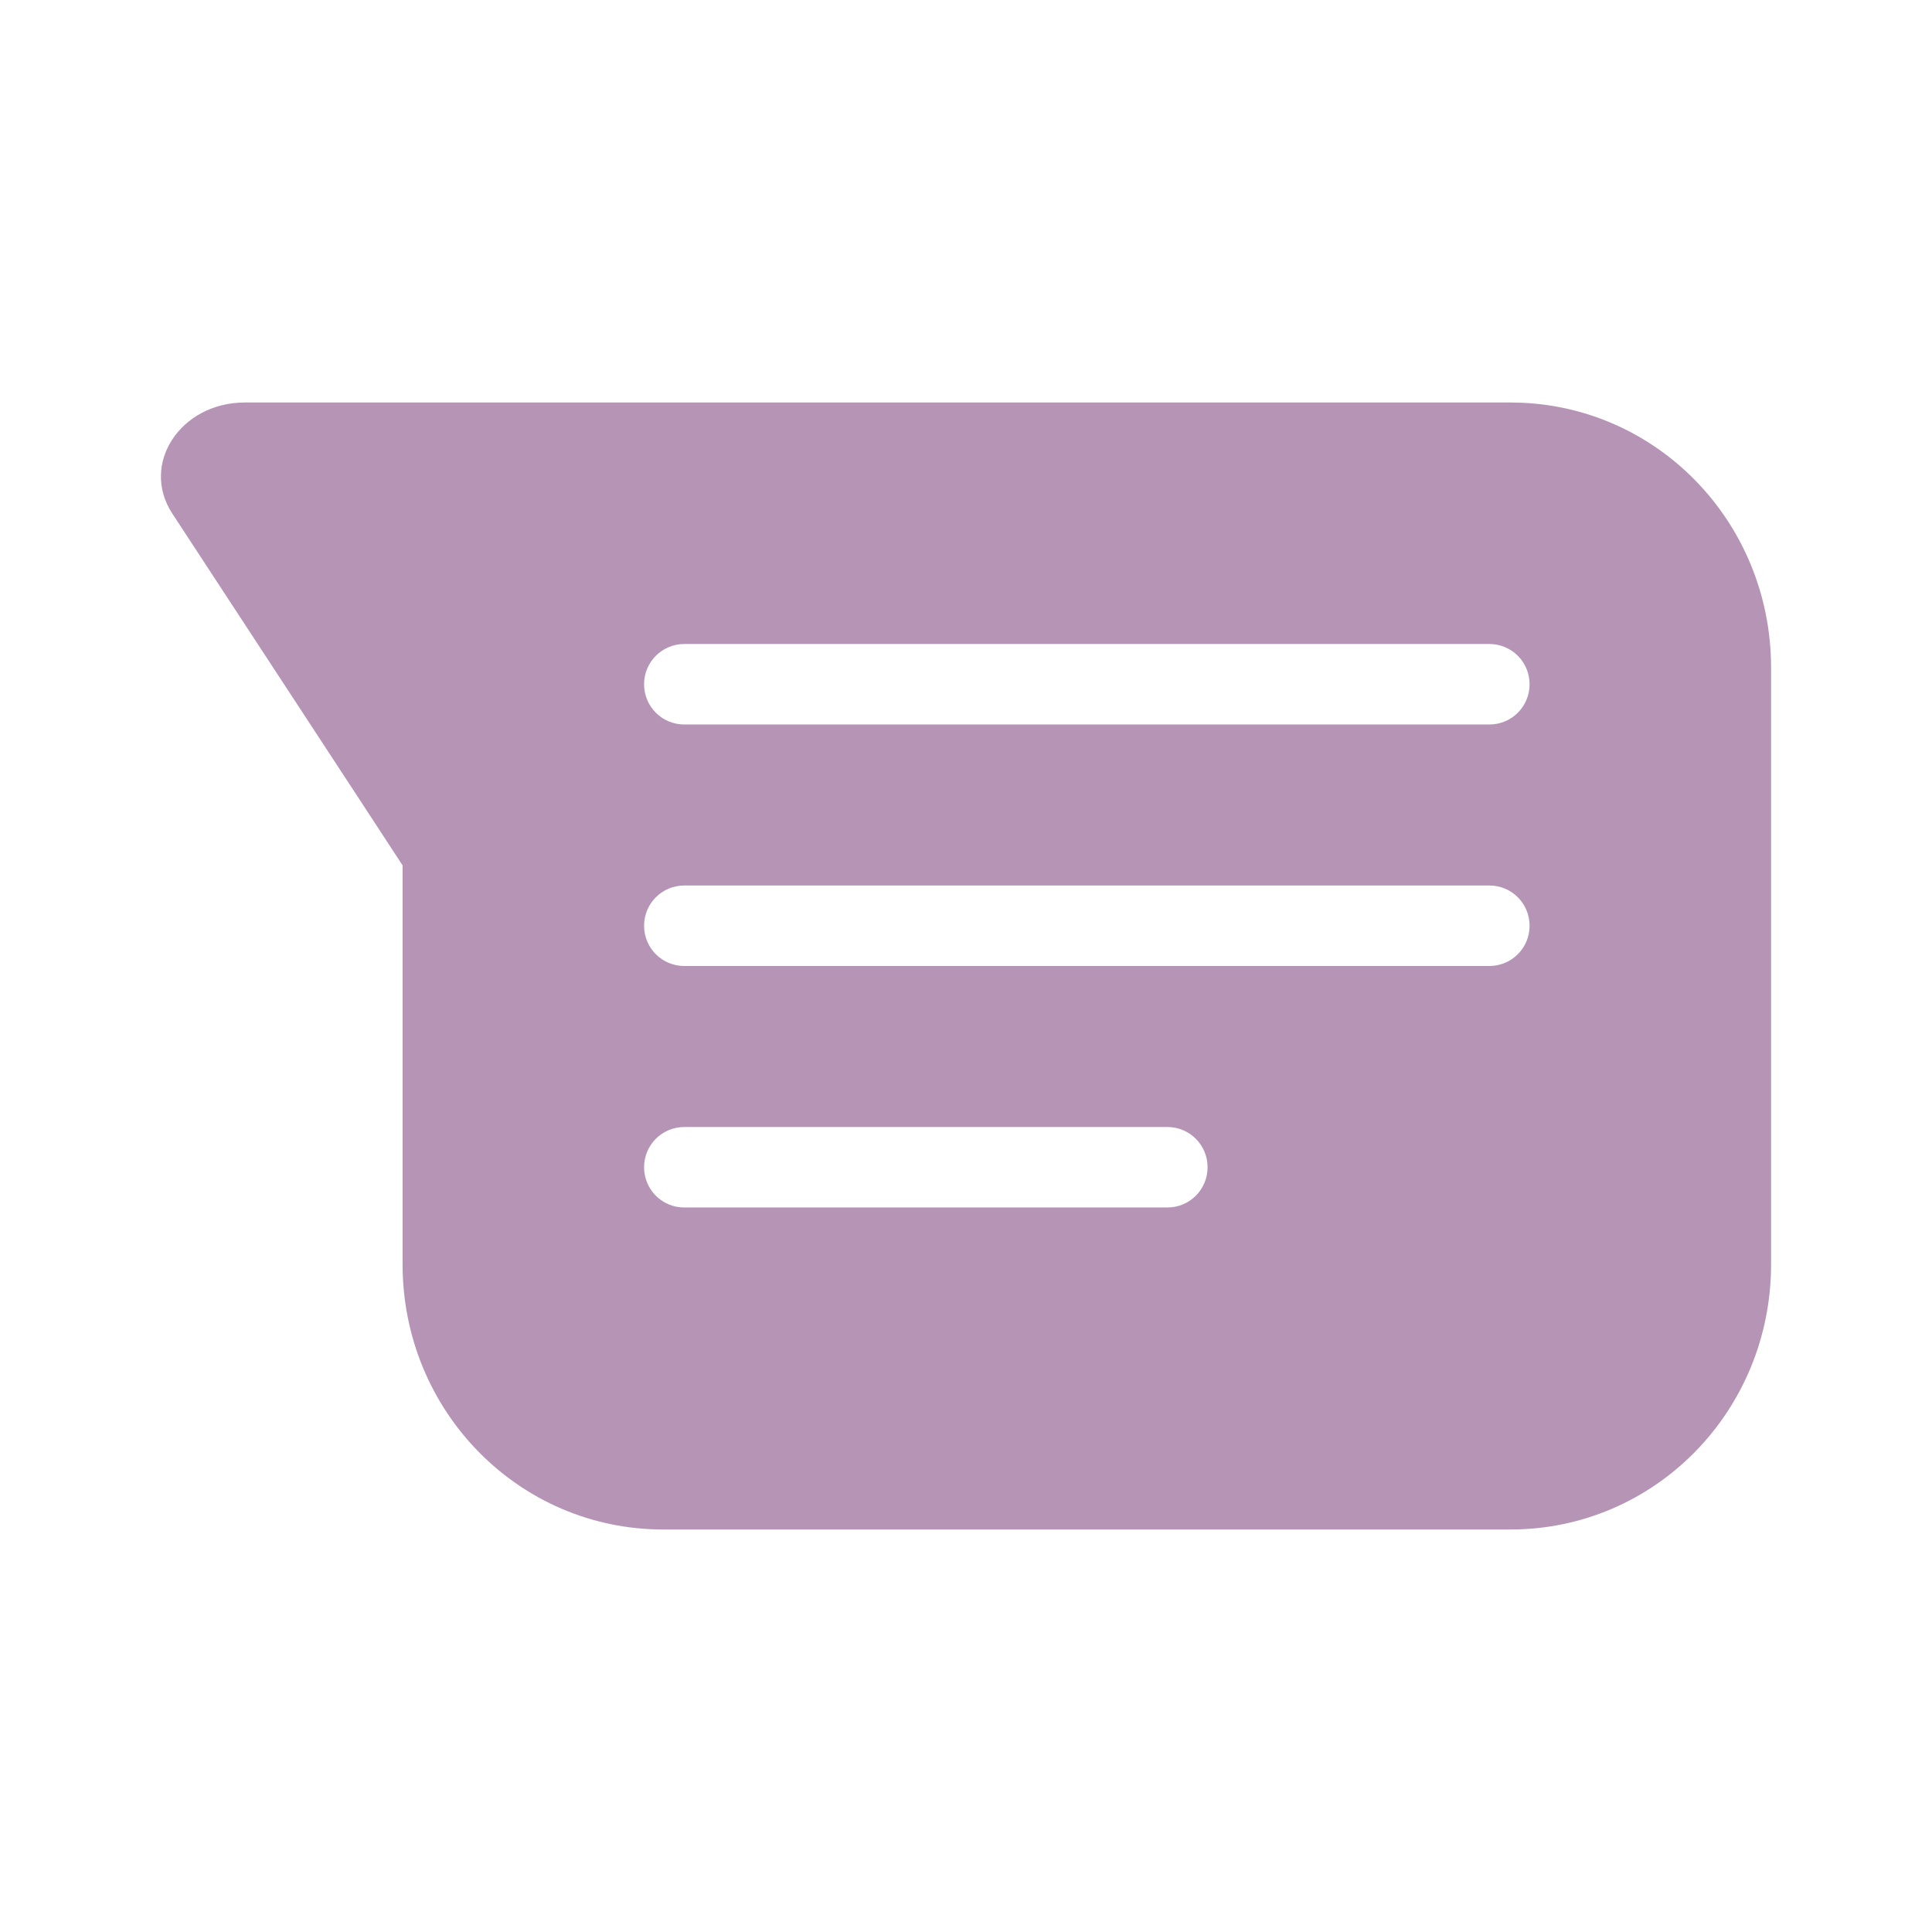 <svg xmlns="http://www.w3.org/2000/svg" width="24" height="24" version="1.1">
 <defs>
  <style id="current-color-scheme" type="text/css">
   .ColorScheme-Text { color:#B594B6; } .ColorScheme-Highlight { color:#4285f4; }
  </style>
 </defs>
 <path style="fill:currentColor" class="ColorScheme-Text" d="M 3.044,5 C 2.241,4.999 1.739,5.765 2.14,6.379 L 4.503,9.988 5.001,10.75 v 4.955 C 5.001,17.53 6.445,19 8.239,19 H 18.763 c 1.794,0 3.238,-1.47 3.238,-3.295 V 8.295 c 0,-1.825 -1.444,-3.295 -3.238,-3.295 H 12.489 8.239 7.767 Z m 5.457,3 h 10 c 0.277,0 0.5,0.223 0.5,0.5 0,0.277 -0.223,0.5 -0.5,0.5 H 8.501 c -0.277,0 -0.5,-0.223 -0.5,-0.5 0,-0.277 0.223,-0.5 0.5,-0.5 z m 0,3 h 10 c 0.277,0 0.5,0.223 0.5,0.5 0,0.277 -0.223,0.5 -0.5,0.5 H 8.501 c -0.277,0 -0.5,-0.223 -0.5,-0.5 0,-0.277 0.223,-0.5 0.5,-0.5 z m 0,3 h 6 c 0.277,0 0.5,0.223 0.5,0.5 0,0.277 -0.223,0.5 -0.5,0.5 H 8.501 c -0.277,0 -0.5,-0.223 -0.5,-0.5 0,-0.277 0.223,-0.5 0.5,-0.5 z"/>
</svg>
